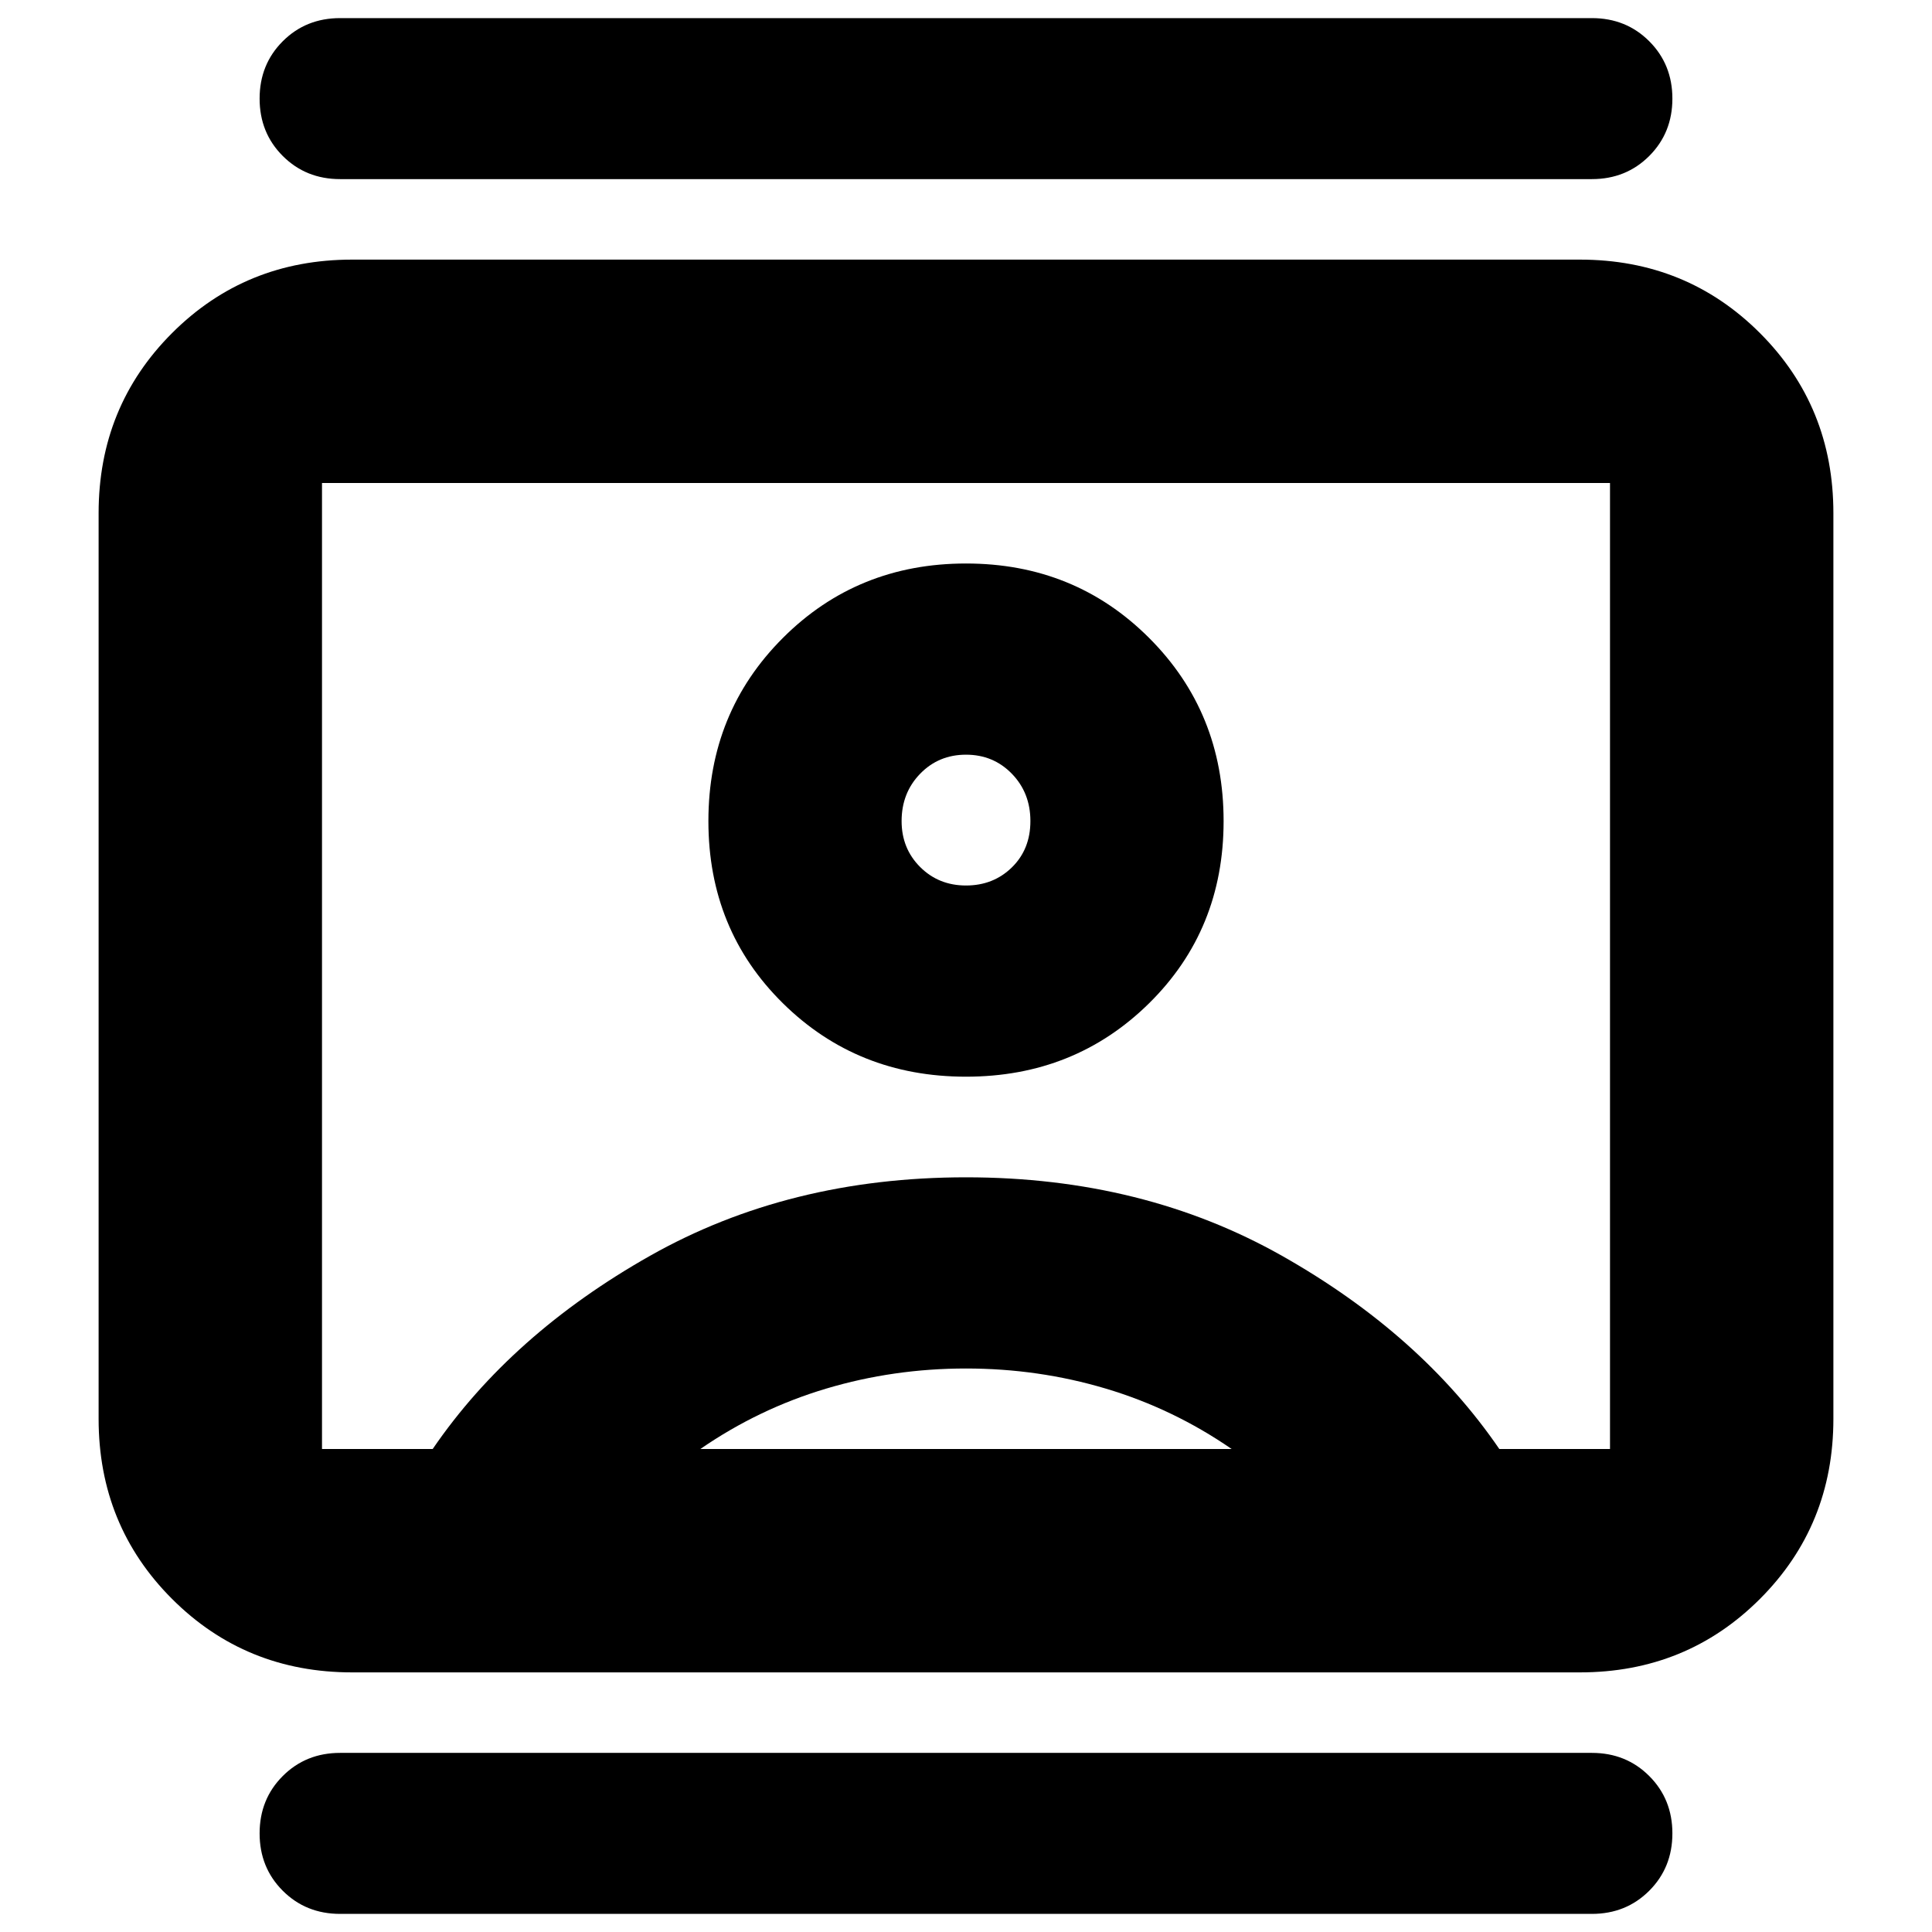 <svg xmlns="http://www.w3.org/2000/svg" height="24" viewBox="0 -960 960 960" width="24"><path d="M169-9q-17 0-28.5-11.5T129-49q0-17 11.5-28.5T169-89h622q17 0 28.5 11.5T831-49q0 17-11.5 28.5T791-9H169Zm0-862q-17 0-28.5-11.5T129-911q0-17 11.5-28.5T169-951h622q17 0 28.5 11.5T831-911q0 17-11.5 28.5T791-871H169Zm311 446q54 0 91-36.5t37-90.5q0-54-37-91t-91-37q-54 0-91 37t-37 91q0 54 37 90.5t91 36.5ZM175-129q-53 0-89.5-36.5T49-255v-450q0-53 36.5-89.5T175-831h610q53 0 89.5 36.5T911-705v450q0 53-36.5 89.5T785-129H175Zm40-111q39-57 108-96t157-39q88 0 157 39t108 96h55v-480H160v480h55Zm133 0h264q-29-20-62.5-30T480-280q-36 0-69.5 10T348-240Zm132-280q-13.6 0-22.8-9.2-9.2-9.2-9.2-22.8 0-14.025 9.2-23.513Q466.4-585 480-585q13.6 0 22.8 9.482 9.2 9.483 9.2 23.5Q512-538 502.8-529t-22.8 9Zm0 40Z"/></svg>